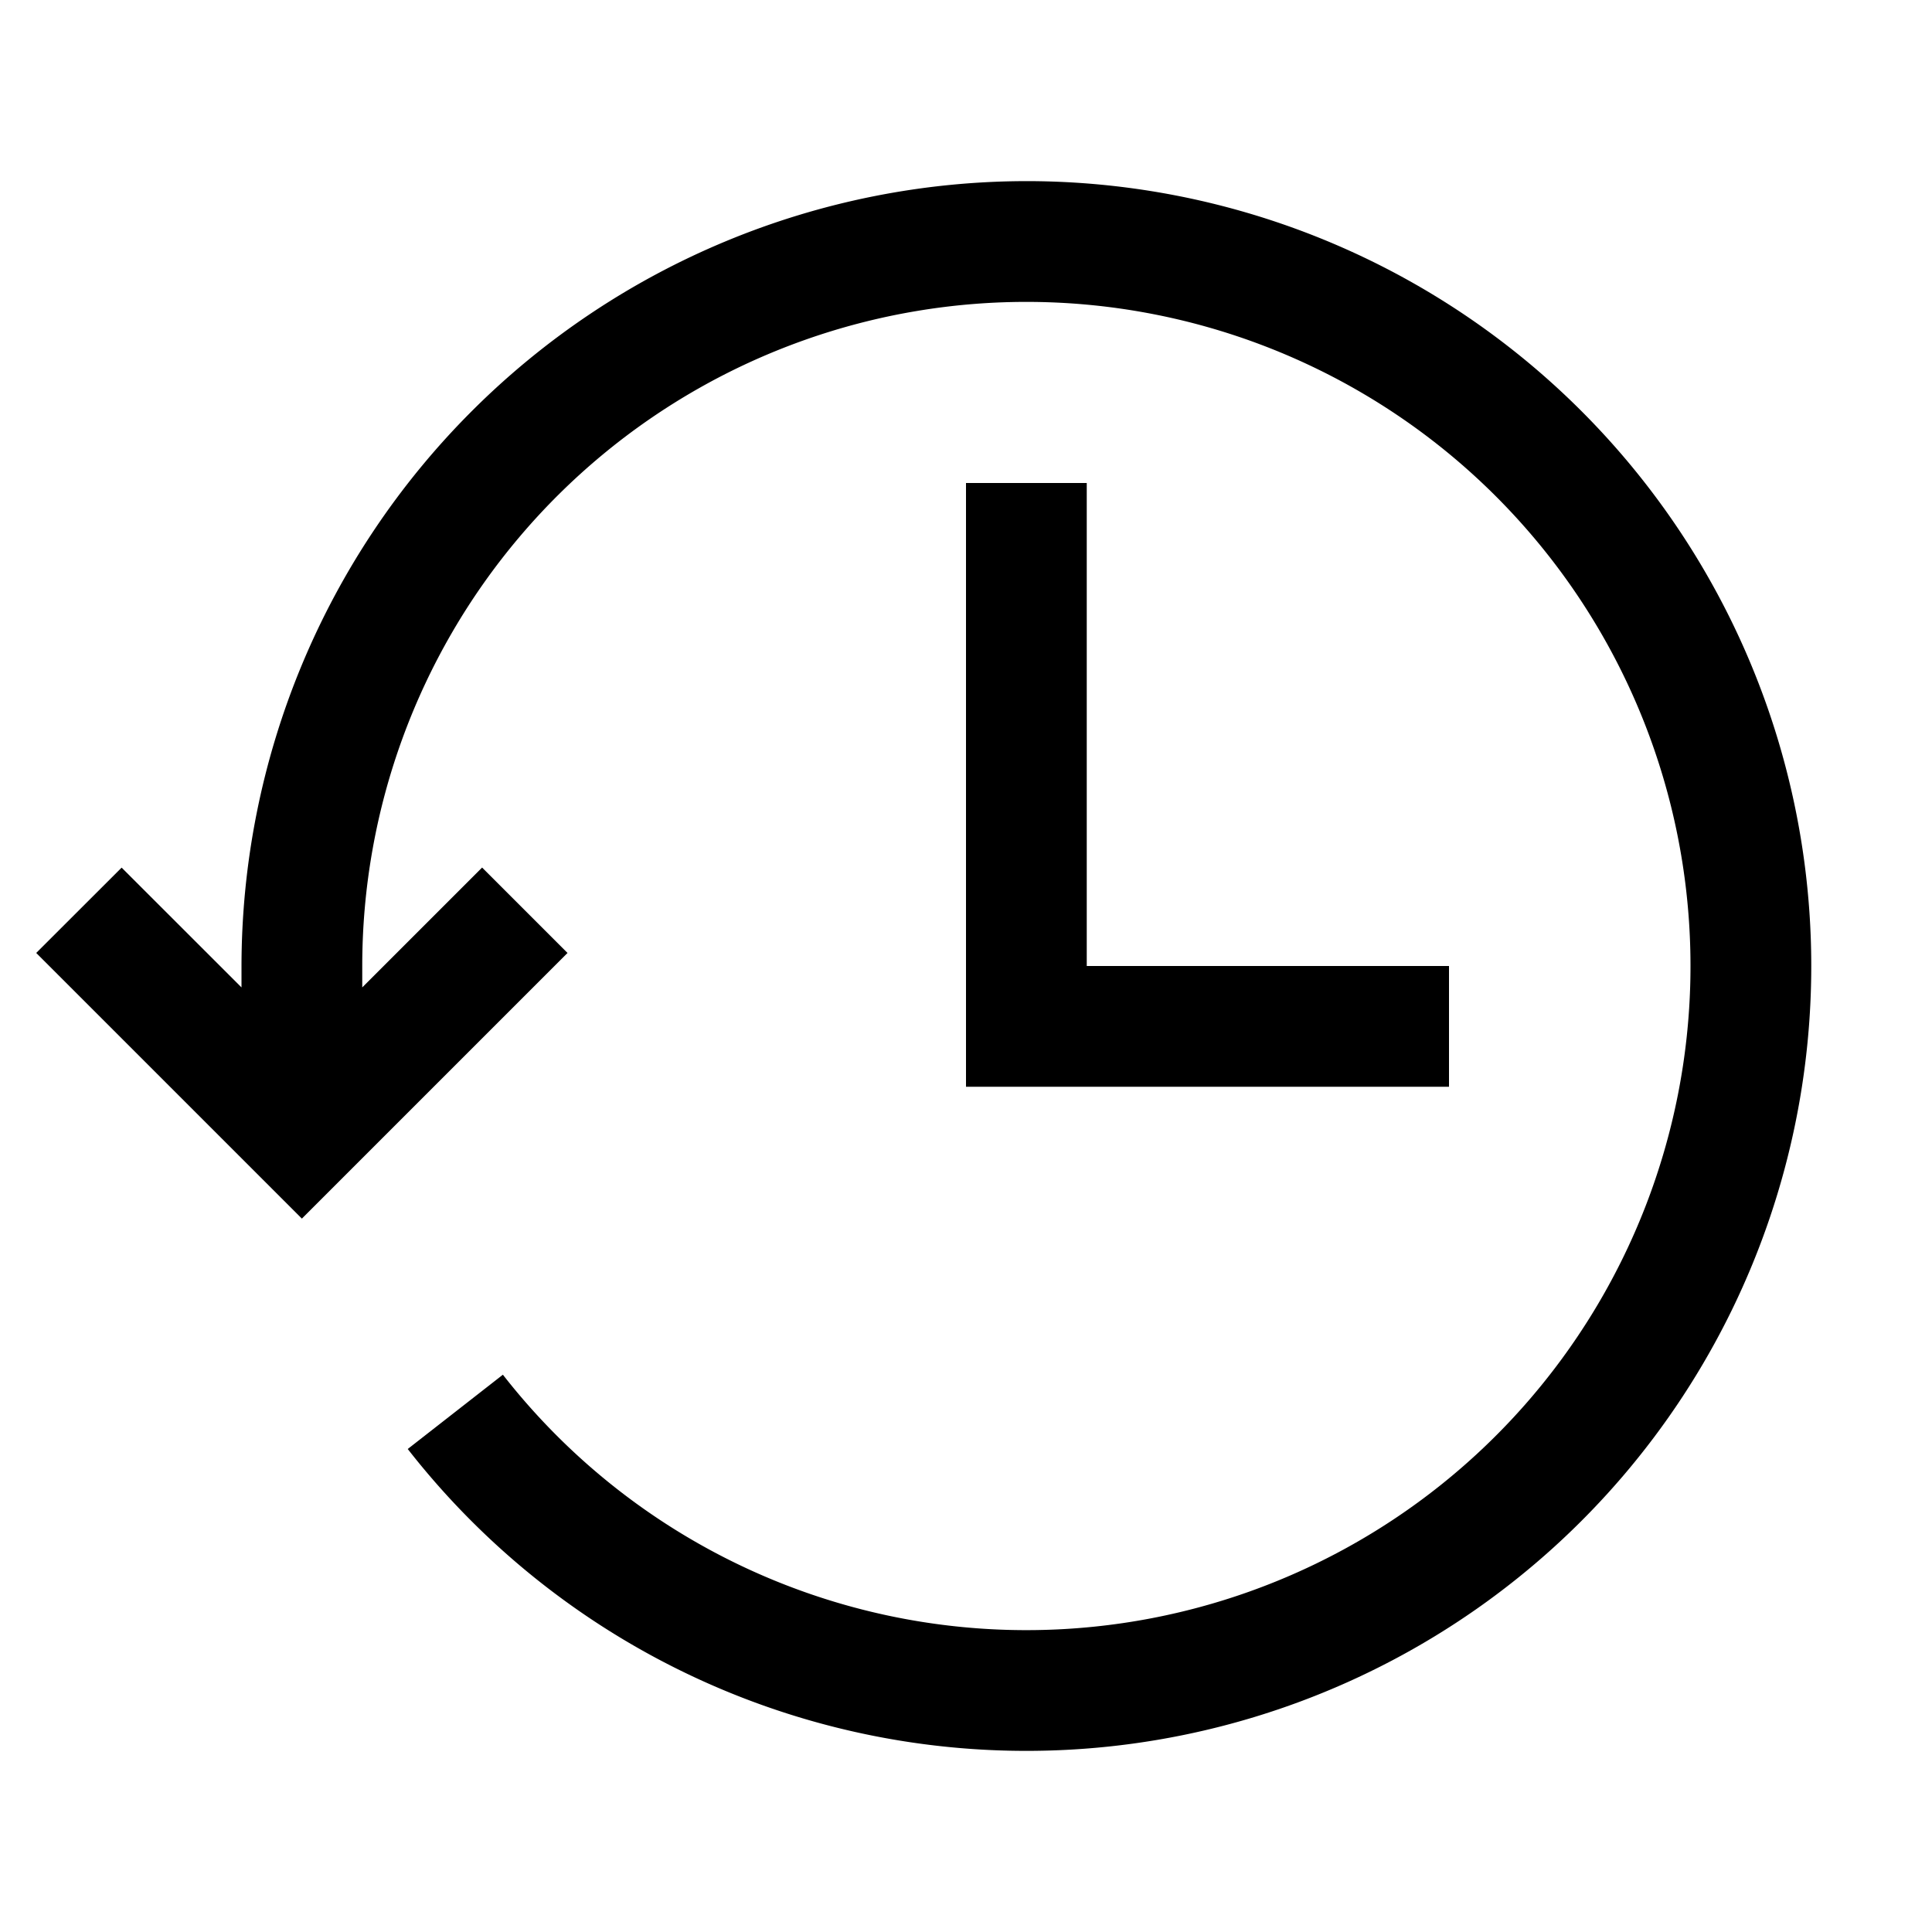<svg xmlns="http://www.w3.org/2000/svg" viewBox="0 0 24 24"><path fill-rule="evenodd" d="M5.859 5.109A9.76 9.76 0 0 1 12.75 2.25 9.75 9.75 0 1 1 5.065 18l1.182-.923A8.25 8.25 0 1 0 4.5 12v.266l1.489-1.489 1.061 1.061-3.3 3.3-3.3-3.3 1.061-1.06L3 12.266V12a9.76 9.76 0 0 1 2.859-6.891M12 13.5V6h1.5v6H18v1.5z" clip-rule="evenodd"/></svg>